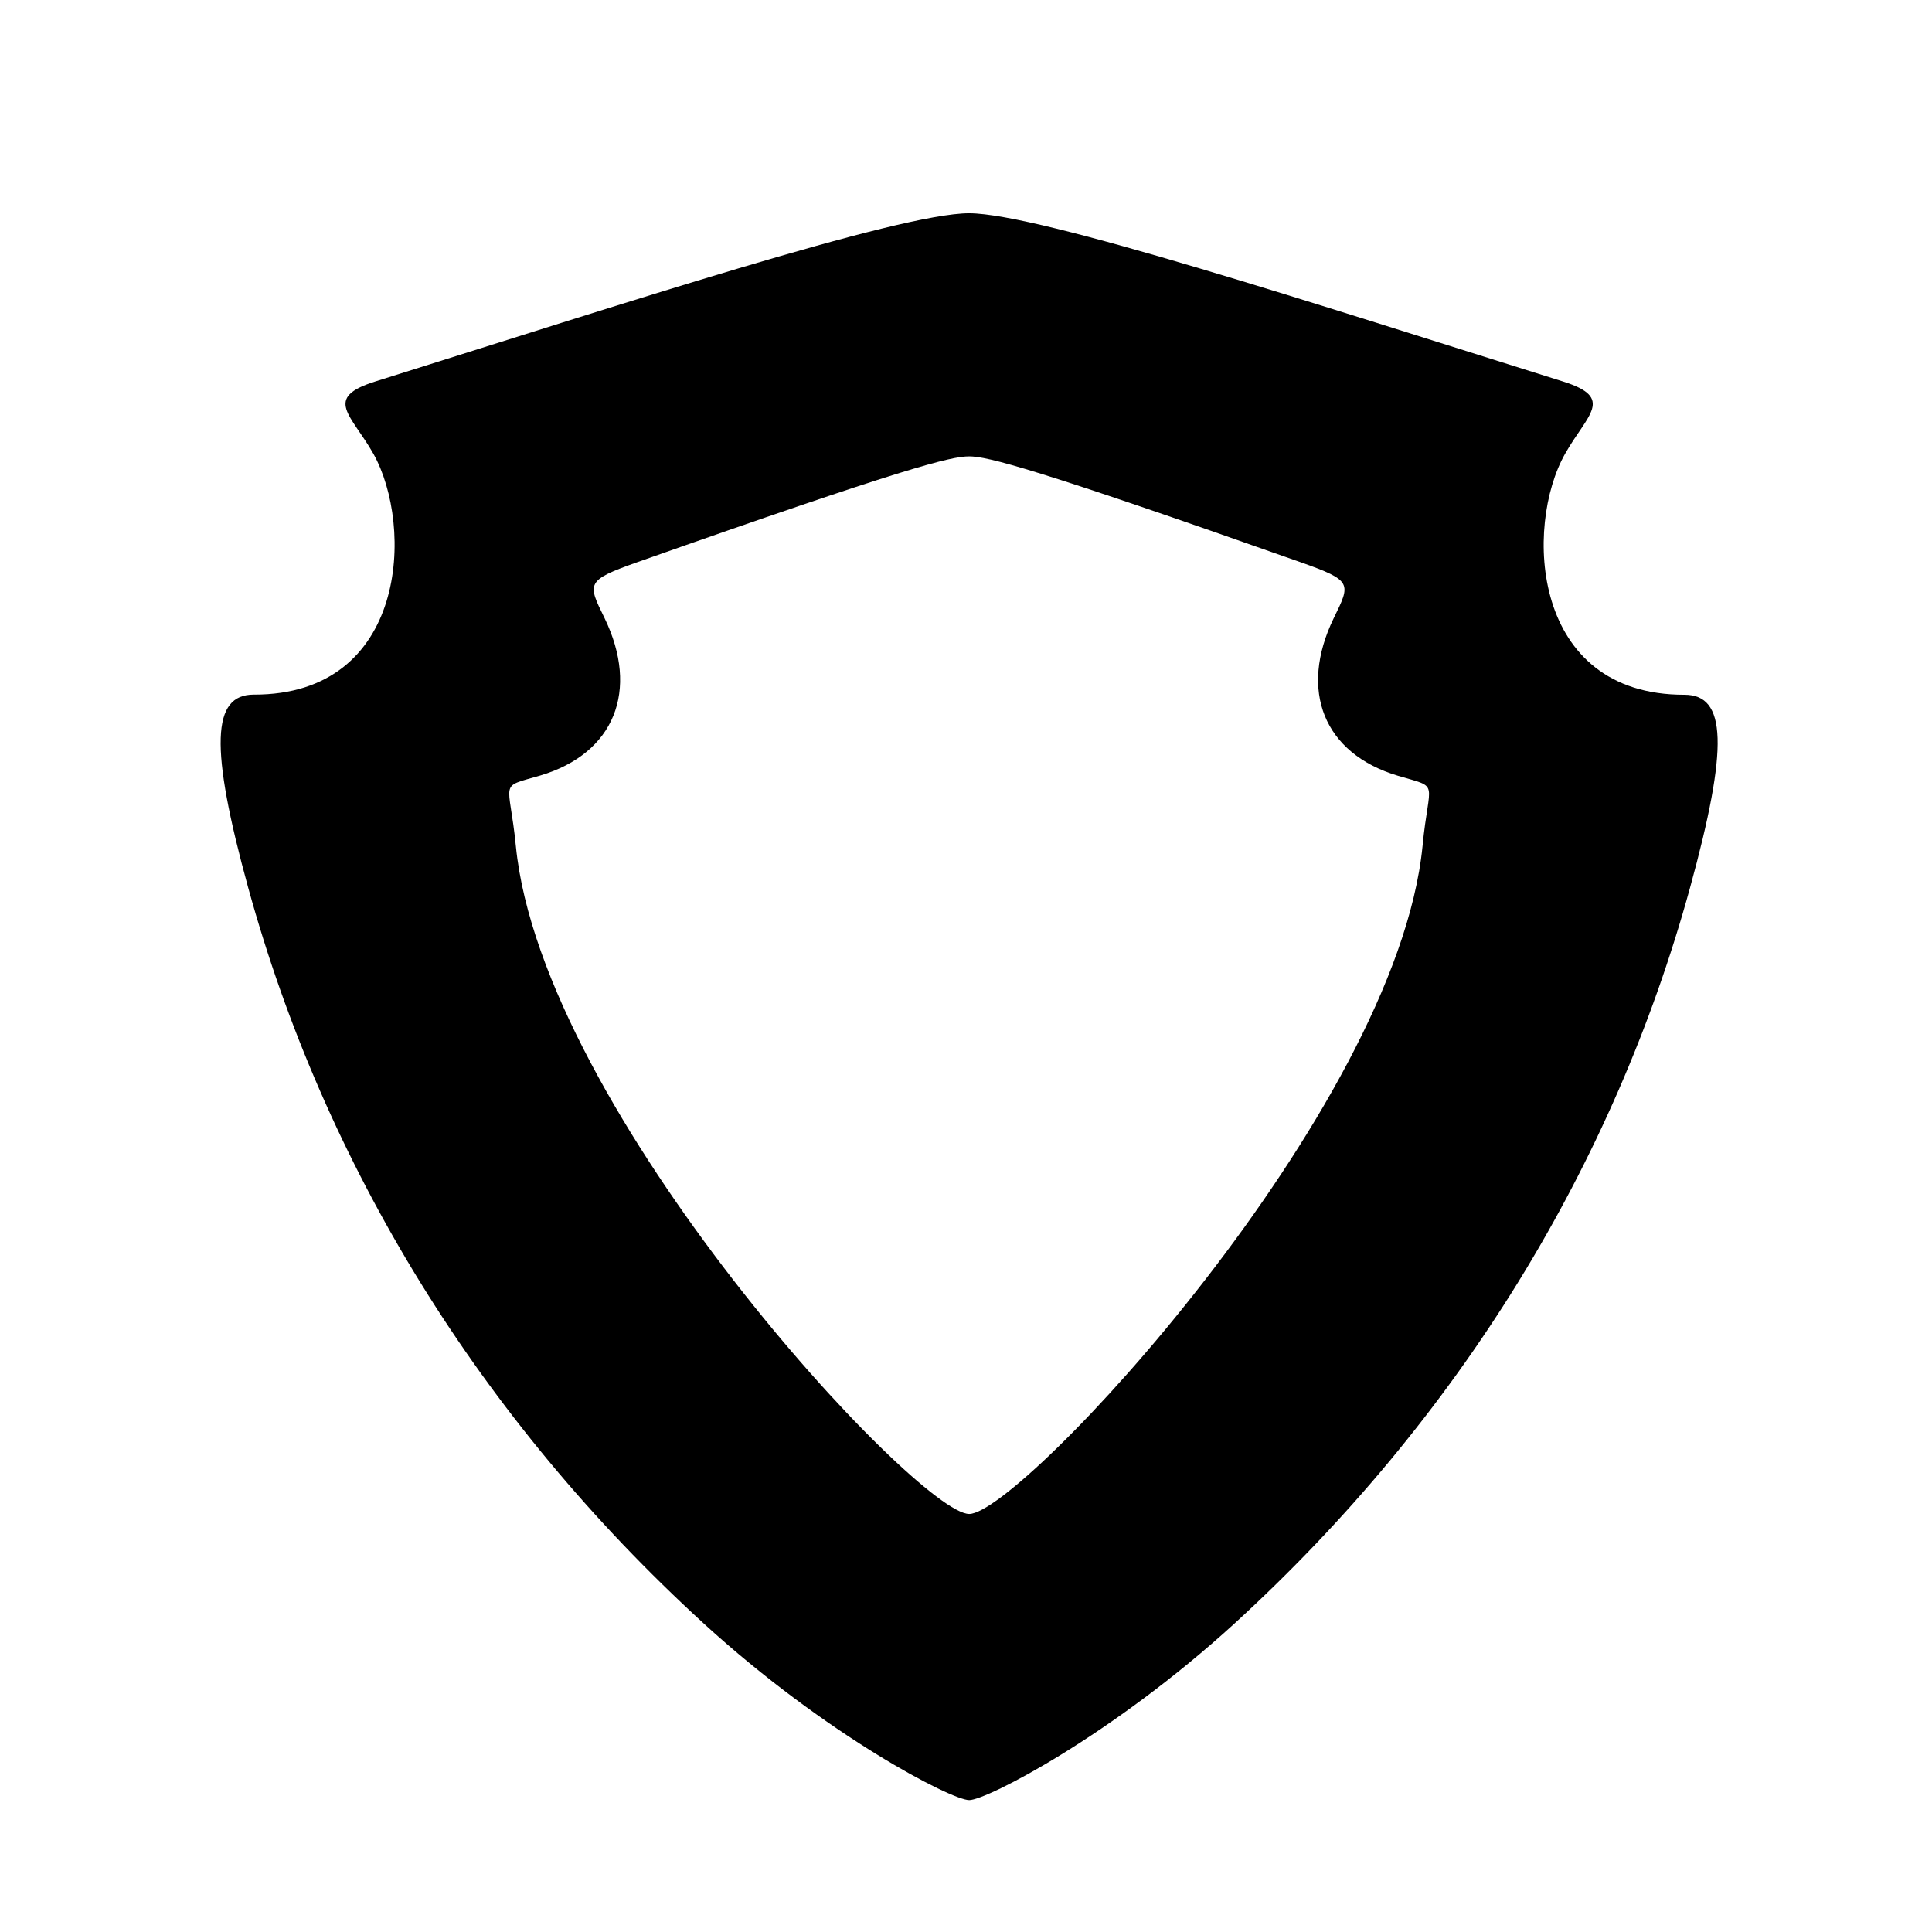 <svg viewBox="0 0 12.7 12.7" xmlns="http://www.w3.org/2000/svg"><path d="M6.37 1.402c-.46 0-2.277.596-3.904 1.106-.344.108-.157.218-.012.474.268.477.224 1.587-.786 1.584-.275 0-.292.34-.036 1.271.5 1.816 1.515 3.483 2.995 4.836.806.736 1.628 1.16 1.744 1.16.115 0 .937-.424 1.743-1.16 1.48-1.353 2.496-3.02 2.995-4.836.256-.932.24-1.27-.036-1.27-1.01.002-1.054-1.108-.785-1.584.146-.258.33-.367-.013-.475-1.628-.51-3.443-1.105-3.904-1.106ZM6.37 3c.12 0 .422.075 2.183.697.338.12.327.137.214.367-.23.475-.067.89.424 1.036.28.083.202.022.16.463-.174 1.745-2.641 4.389-2.98 4.389-.34 0-2.807-2.645-2.98-4.39-.043-.441-.121-.382.16-.464.489-.145.653-.56.423-1.035-.113-.23-.124-.247.214-.367C5.951 3.074 6.25 3 6.371 3Z"/></svg>